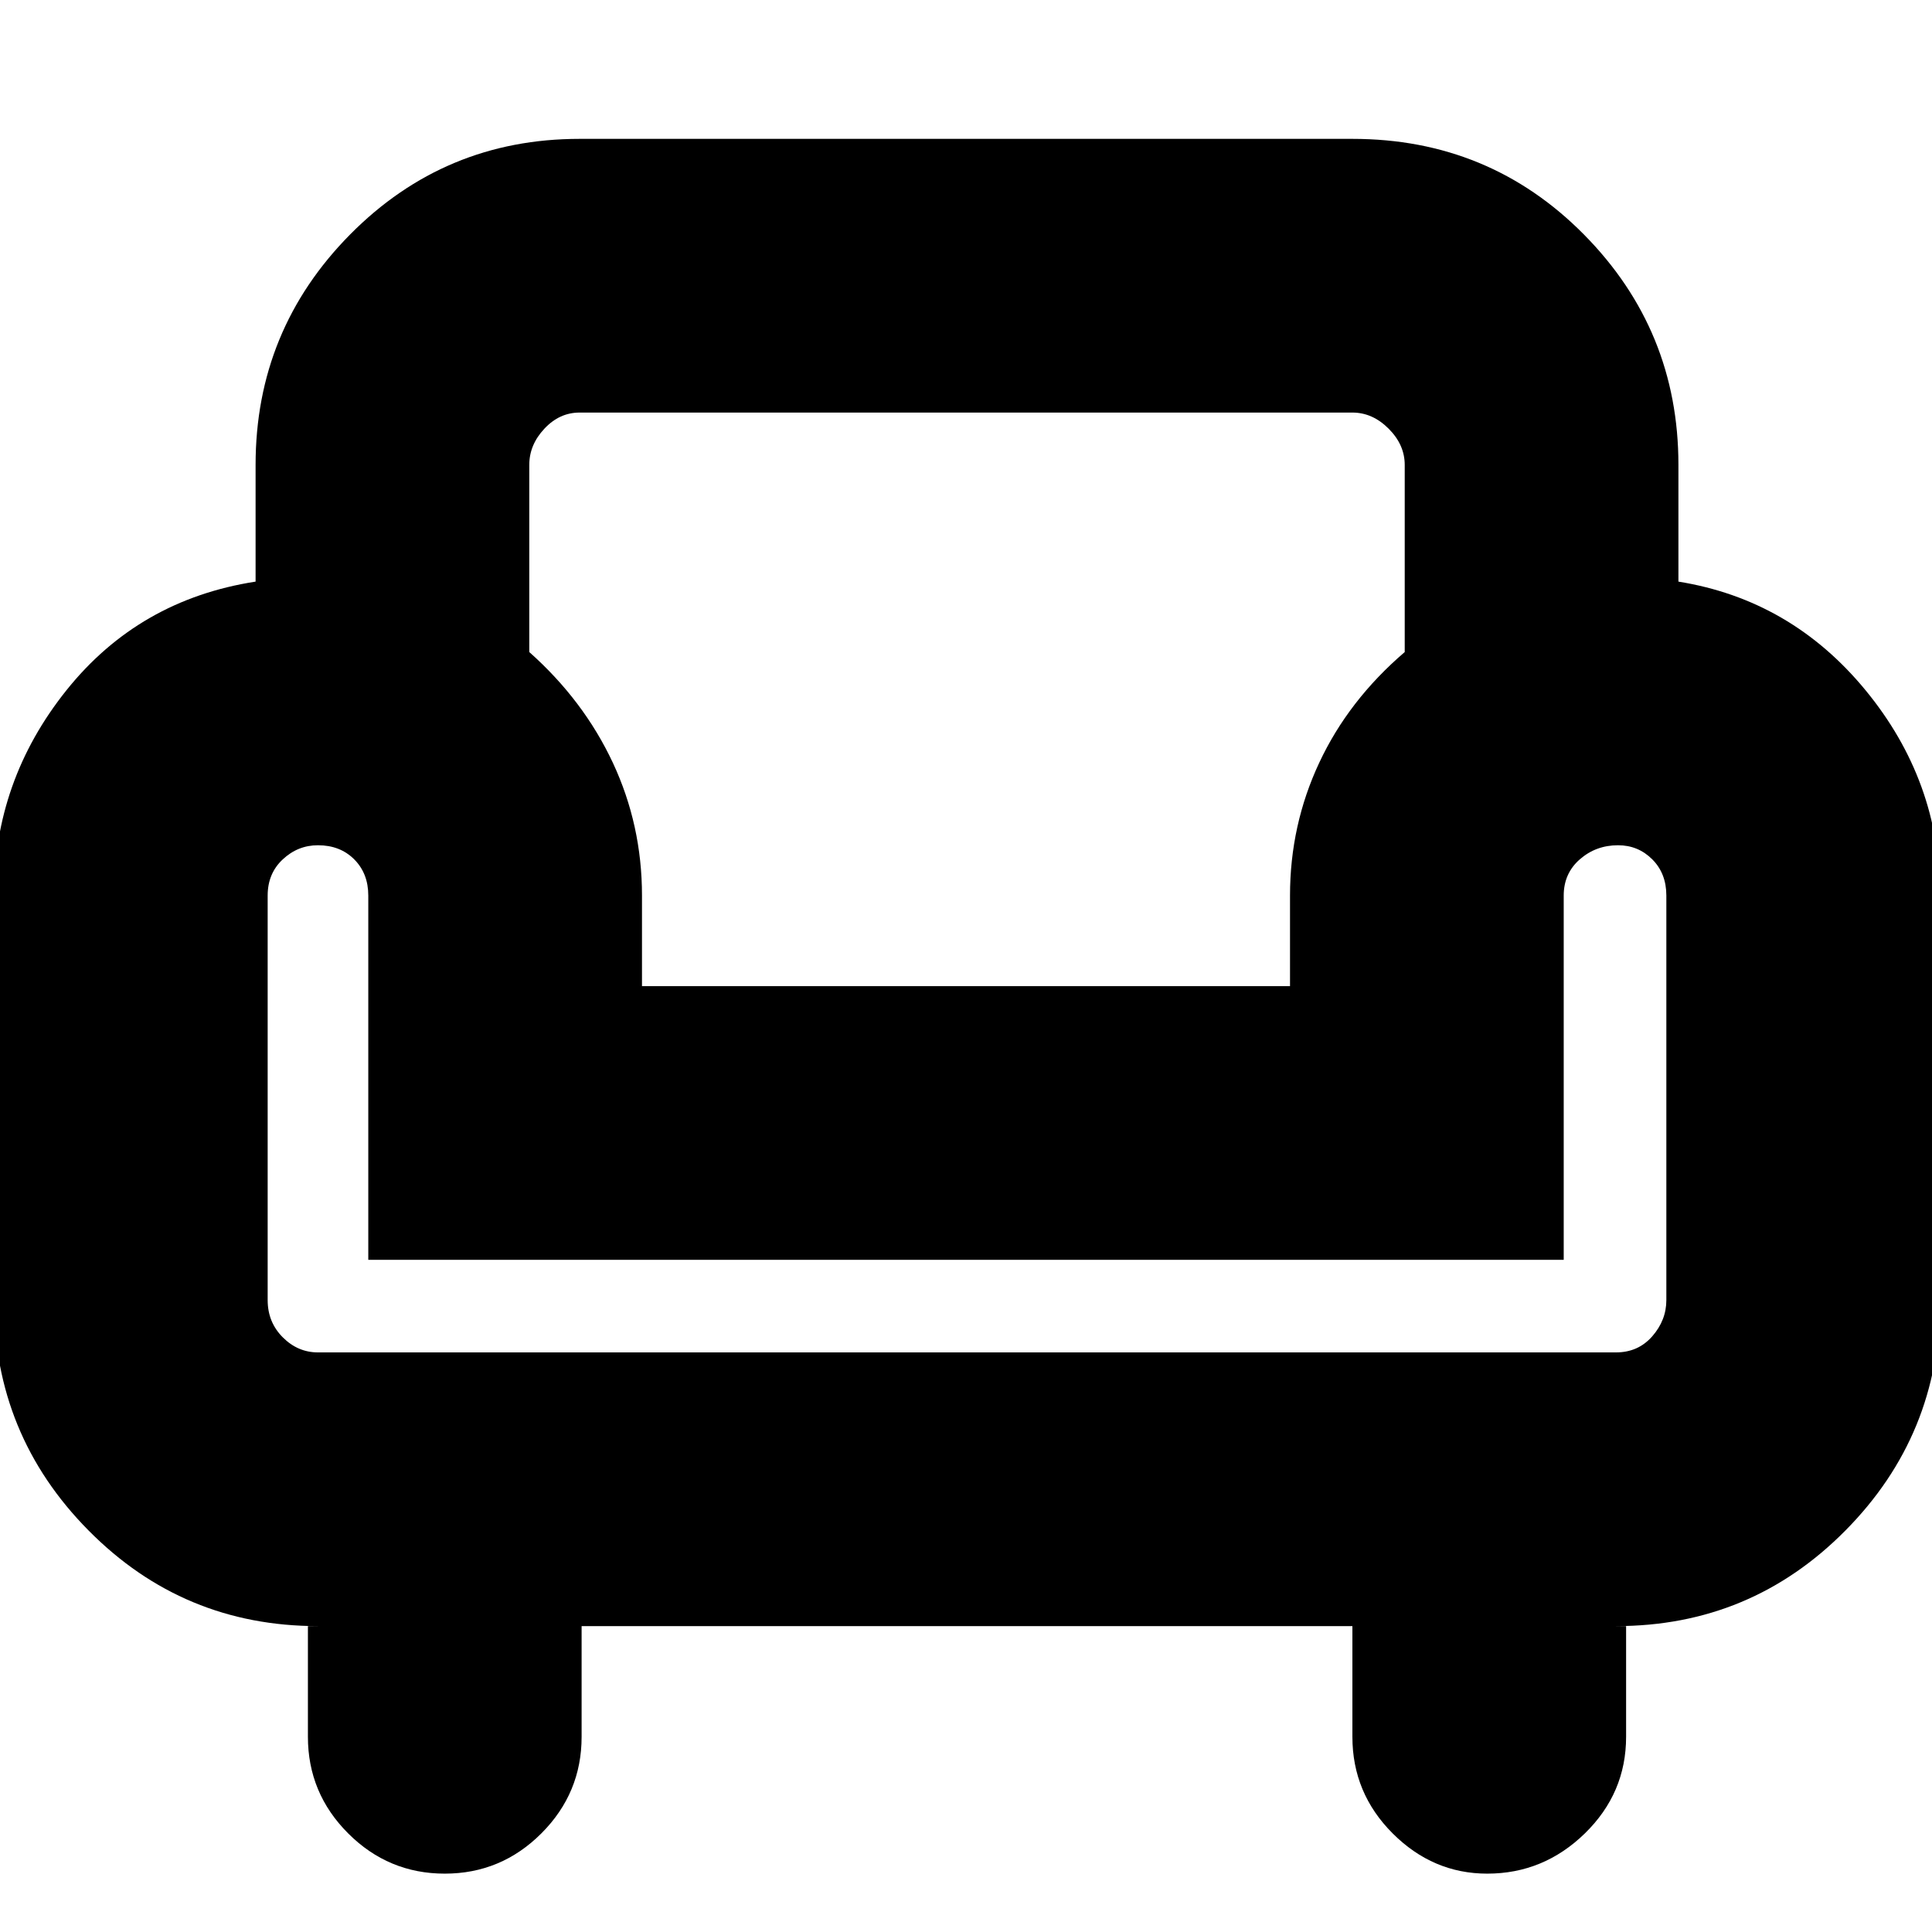 <svg xmlns="http://www.w3.org/2000/svg" height="24" width="24"><path d="M5.525 23.275Q4.825 23.275 4.325 22.775Q3.825 22.275 3.825 21.575V20.2H3.95Q2.275 20.2 1.1 19.012Q-0.075 17.825 -0.075 16.15V11.125Q-0.075 9.7 0.825 8.575Q1.725 7.45 3.175 7.225V5.775Q3.175 4.1 4.35 2.912Q5.525 1.725 7.2 1.725H16.8Q18.5 1.725 19.675 2.912Q20.85 4.1 20.85 5.775V7.225Q22.25 7.45 23.175 8.575Q24.1 9.7 24.1 11.125V16.15Q24.1 17.825 22.925 19.012Q21.75 20.2 20.075 20.2H20.2V21.575Q20.2 22.275 19.688 22.775Q19.175 23.275 18.475 23.275Q17.8 23.275 17.3 22.775Q16.8 22.275 16.8 21.575V20.2H7.225V21.575Q7.225 22.275 6.725 22.775Q6.225 23.275 5.525 23.275ZM3.95 16.8H20.075Q20.35 16.8 20.525 16.6Q20.7 16.4 20.7 16.15V11.125Q20.7 10.85 20.525 10.675Q20.35 10.5 20.1 10.5Q19.825 10.5 19.625 10.675Q19.425 10.85 19.425 11.125V15.65H4.575V11.125Q4.575 10.85 4.4 10.675Q4.225 10.5 3.95 10.5Q3.7 10.5 3.513 10.675Q3.325 10.85 3.325 11.125V16.15Q3.325 16.425 3.513 16.613Q3.7 16.8 3.95 16.8ZM7.975 12.25H16.025V11.125Q16.025 10.25 16.388 9.475Q16.75 8.7 17.45 8.1V5.775Q17.45 5.525 17.25 5.325Q17.05 5.125 16.8 5.125H7.2Q6.95 5.125 6.763 5.325Q6.575 5.525 6.575 5.775V8.1Q7.25 8.7 7.613 9.475Q7.975 10.25 7.975 11.125ZM12 12.25Q12 12.25 12 12.25Q12 12.25 12 12.25Q12 12.25 12 12.25Q12 12.25 12 12.25Q12 12.25 12 12.25Q12 12.25 12 12.25Q12 12.25 12 12.25Q12 12.25 12 12.25ZM12 16.8Q12 16.8 12 16.8Q12 16.8 12 16.8Q12 16.8 12 16.8Q12 16.8 12 16.8Q12 16.8 12 16.8Q12 16.8 12 16.8Q12 16.8 12 16.8Q12 16.8 12 16.8Q12 16.8 12 16.8Q12 16.8 12 16.8Q12 16.8 12 16.8Q12 16.8 12 16.8ZM12 15.275Q12 15.275 12 15.275Q12 15.275 12 15.275Q12 15.275 12 15.275Q12 15.275 12 15.275Q12 15.275 12 15.275Q12 15.275 12 15.275Q12 15.275 12 15.275Q12 15.275 12 15.275Z"/></svg>